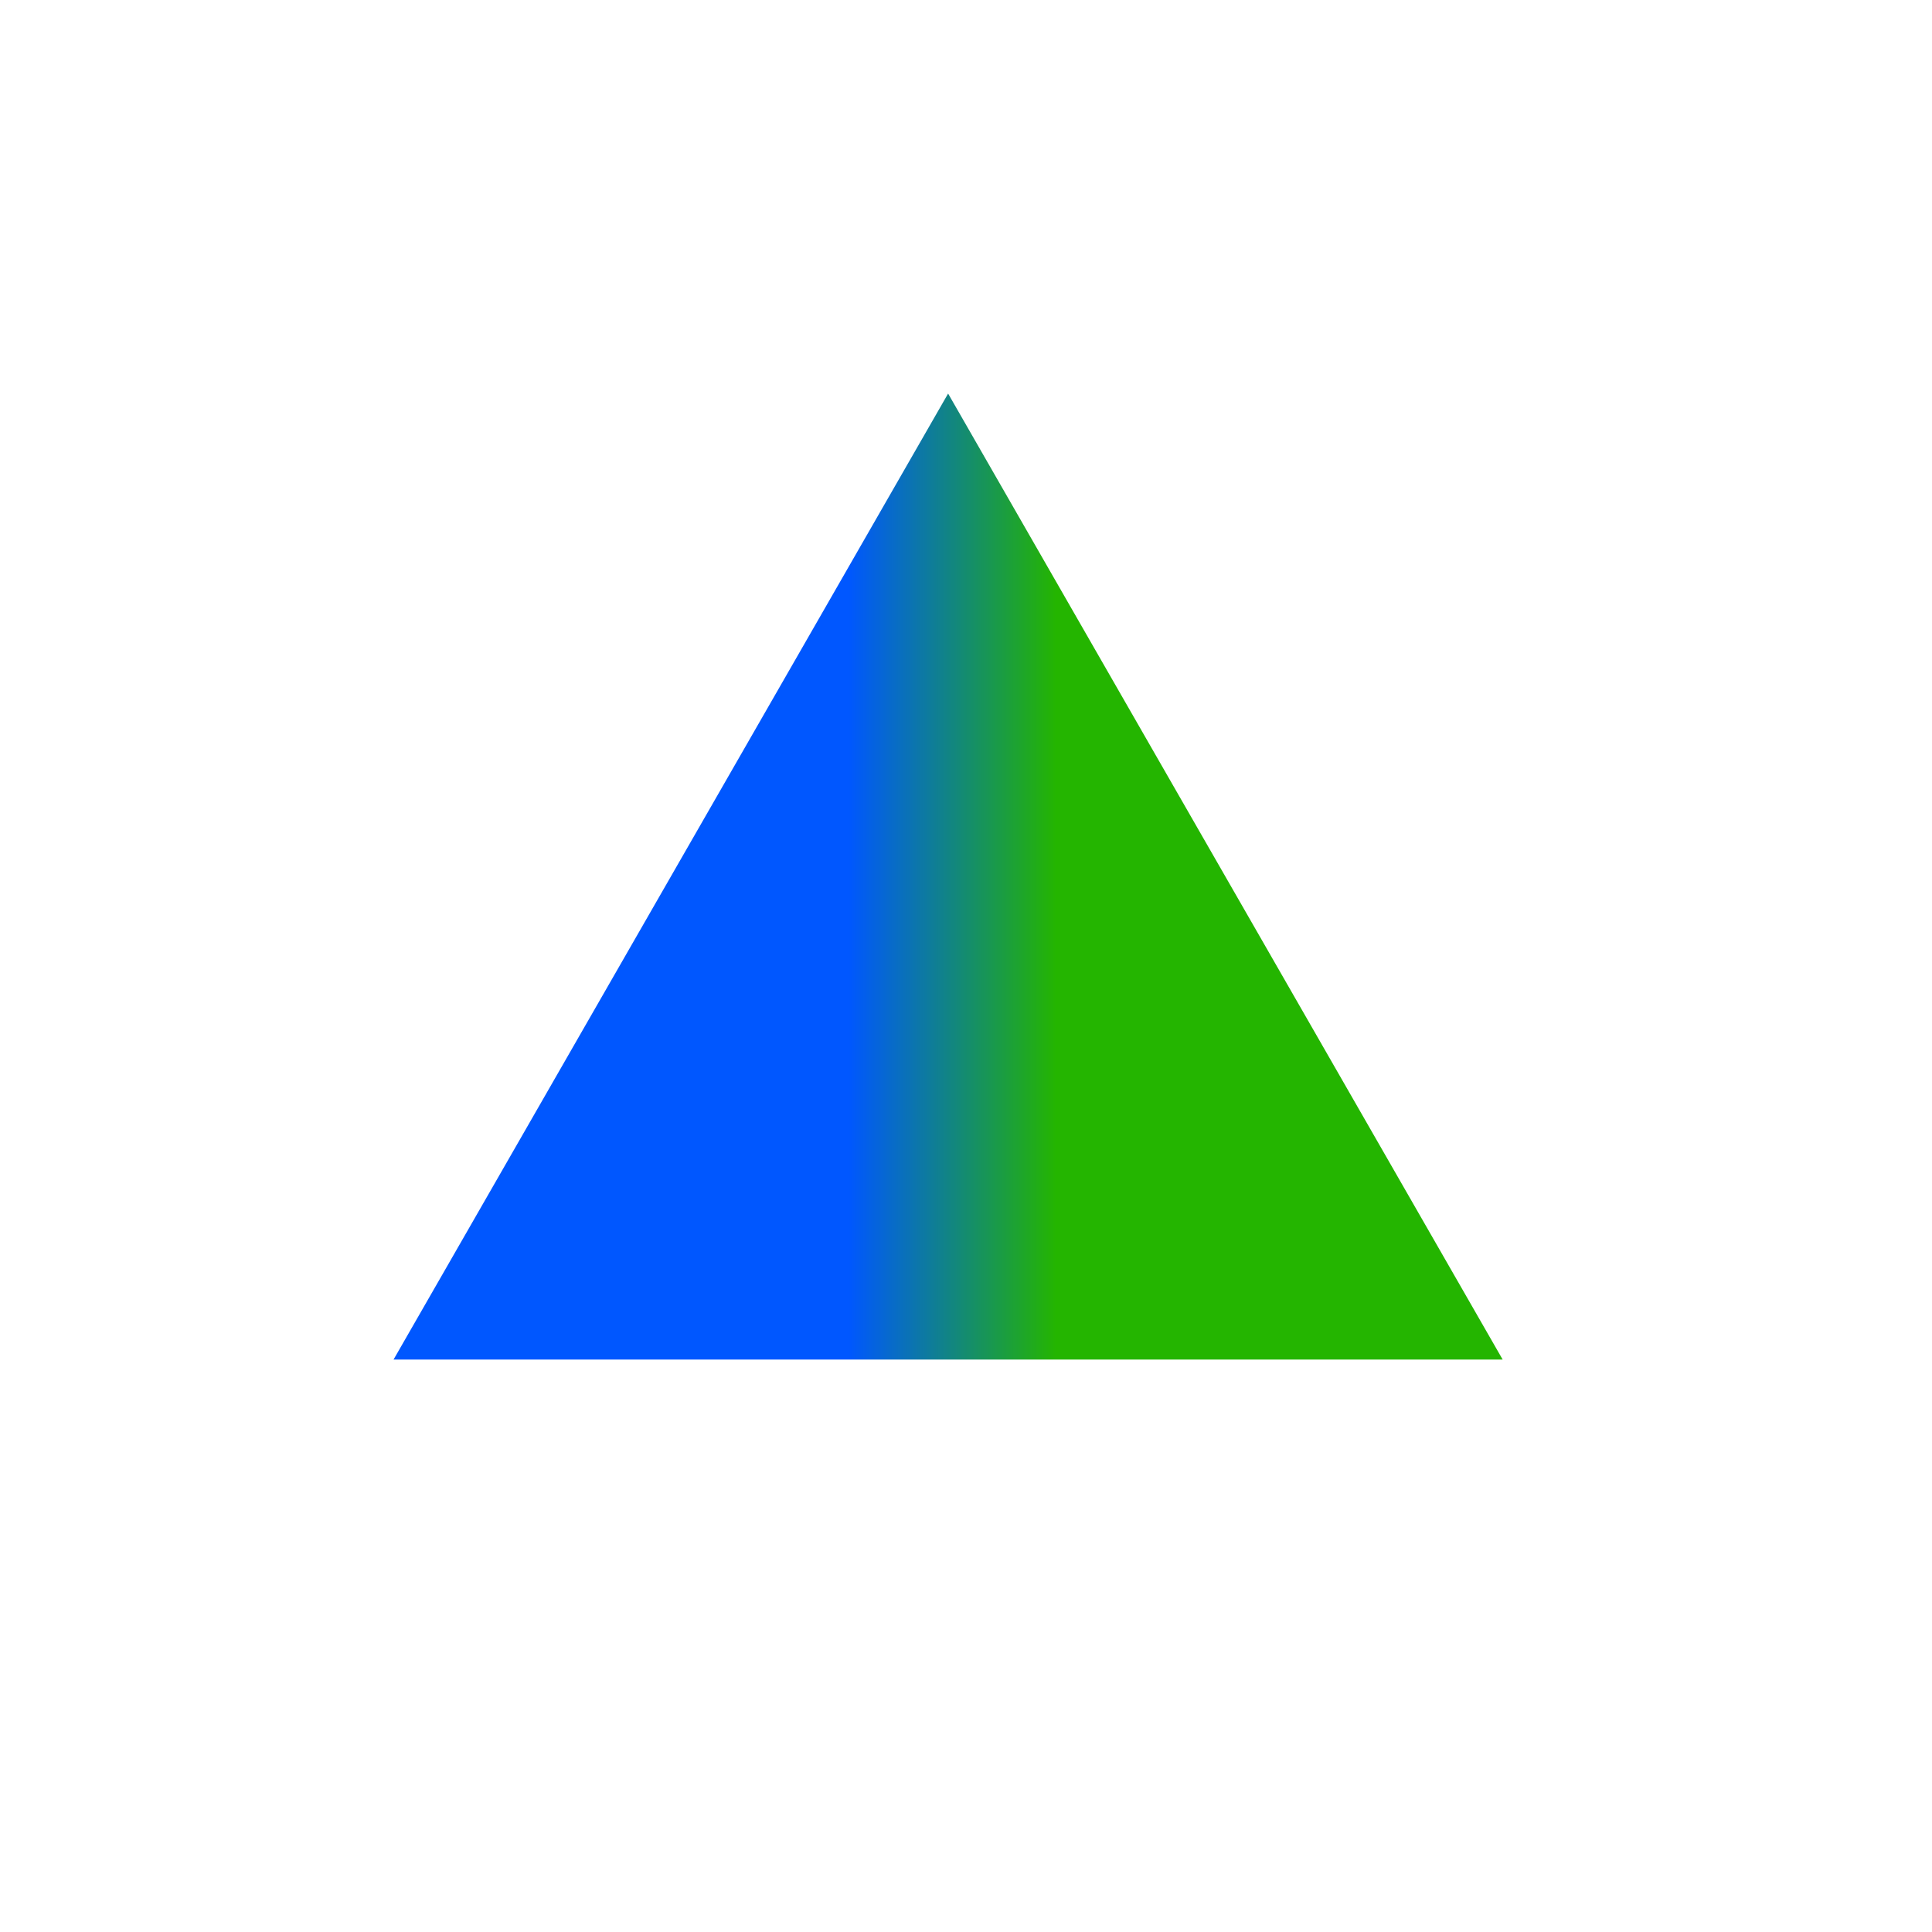 <svg width="54" height="54" viewBox="0 0 54 54" fill="none" xmlns="http://www.w3.org/2000/svg">
<path d="M26.5 11L42 38H11L26.5 11Z" fill="url(#paint0_linear_1_2)"/>
<defs>
<linearGradient id="paint0_linear_1_2" x1="23.719" y1="31.779" x2="29.523" y2="31.779" gradientUnits="userSpaceOnUse">
<stop stop-color="#0057FF"/>
<stop offset="1" stop-color="#24B500"/>
</linearGradient>
</defs>
</svg>
